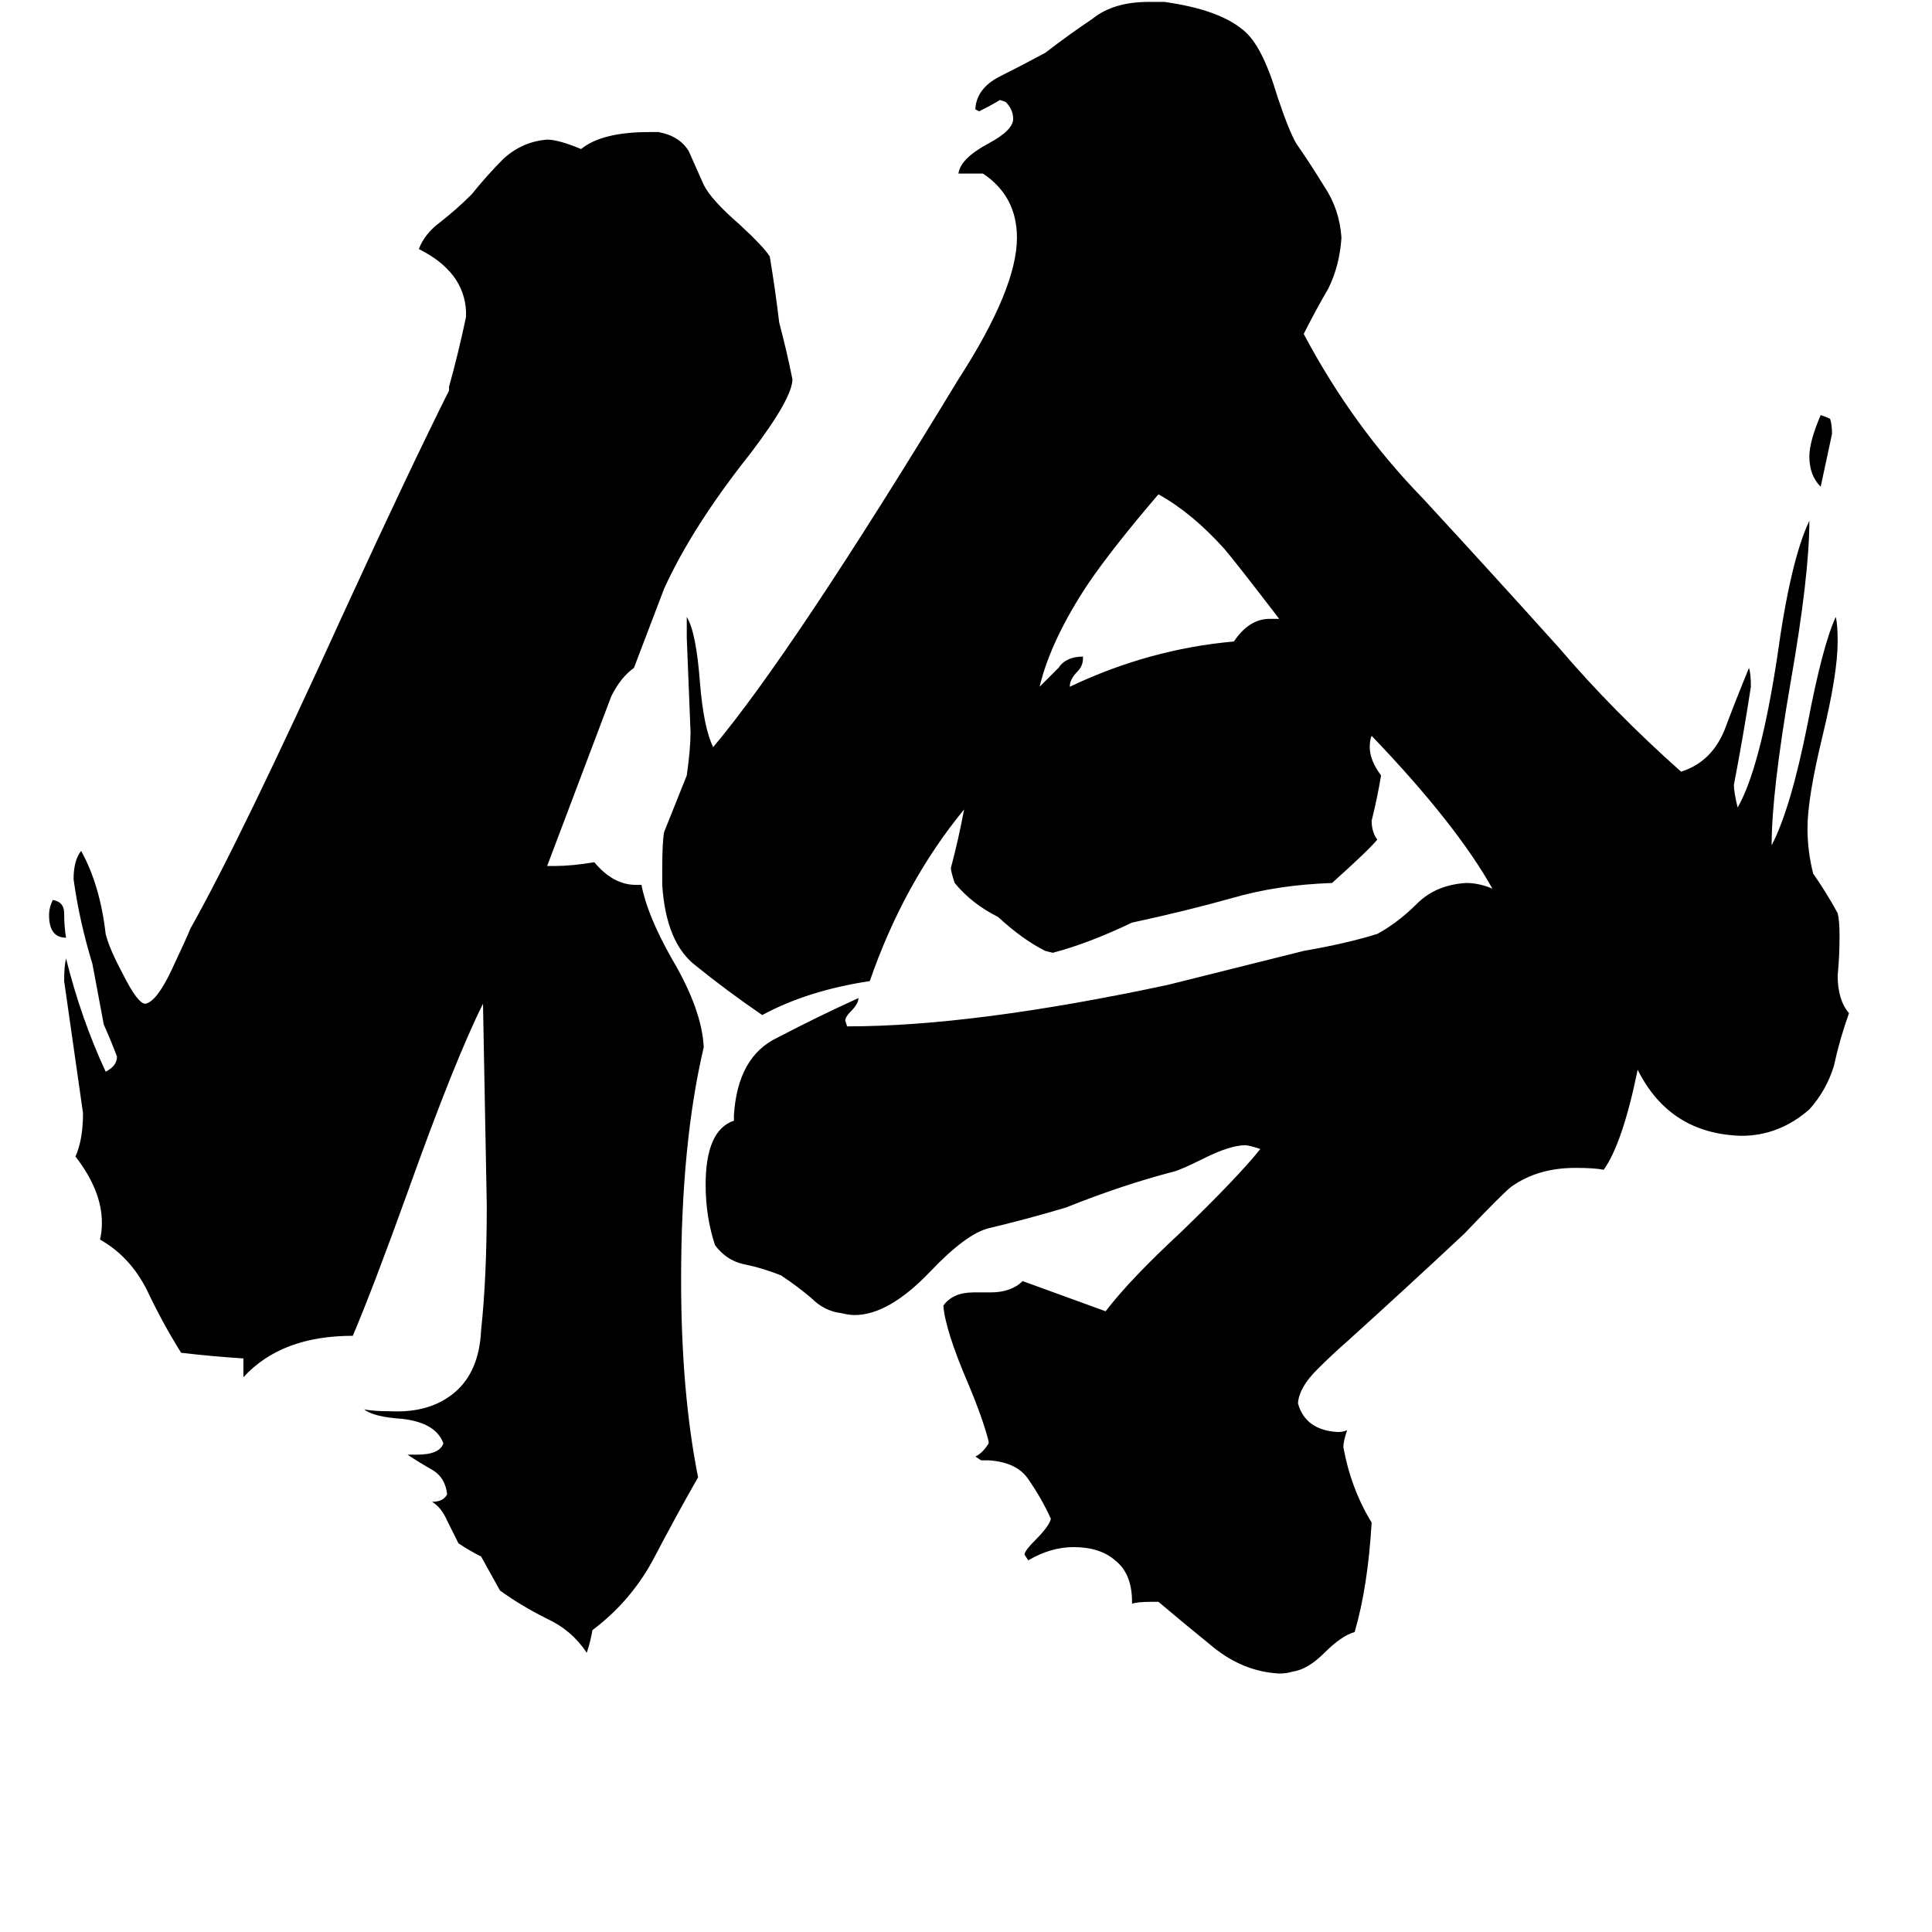 <svg xmlns="http://www.w3.org/2000/svg" viewBox="0 -800 1024 1024">
	<path fill="#000000" d="M35 -303Q26 -303 26 -315Q26 -319 28 -323Q34 -322 34 -316Q34 -309 35 -303ZM965 -580Q968 -579 970 -578Q971 -575 971 -570Q968 -556 965 -542Q959 -548 959 -558Q959 -566 965 -580ZM673 -472H678Q655 -502 649 -509Q632 -528 614 -538Q590 -510 577 -491Q557 -461 551 -436Q556 -441 561 -446Q565 -452 574 -452V-451Q574 -447 571 -444Q567 -440 567 -436Q609 -456 654 -460Q662 -472 673 -472ZM216 -29H221Q233 -29 235 -35Q231 -46 213 -48Q198 -49 193 -53Q198 -52 207 -52Q228 -51 241 -62Q254 -73 255 -95Q258 -123 258 -161Q257 -214 256 -268Q241 -238 216 -168Q198 -118 187 -92Q149 -92 129 -70V-80Q113 -81 96 -83Q86 -99 78 -116Q69 -134 53 -143Q54 -147 54 -152Q54 -169 40 -187Q44 -196 44 -210Q39 -245 34 -280Q34 -288 35 -292Q43 -260 56 -232Q62 -235 62 -240Q59 -248 55 -257L49 -289Q42 -312 39 -334Q39 -344 43 -349Q53 -331 56 -305Q58 -297 65 -284Q73 -268 77 -268Q83 -269 91 -286Q99 -303 101 -308Q127 -354 183 -477Q217 -551 238 -593V-595Q243 -613 247 -632V-635Q246 -656 222 -668Q225 -676 233 -682Q242 -689 250 -697Q258 -707 267 -716Q277 -725 290 -726Q296 -726 308 -721Q319 -730 344 -730H349Q360 -728 365 -720Q369 -711 373 -702Q377 -694 392 -681Q405 -669 408 -664Q411 -646 413 -629Q417 -614 420 -599Q420 -589 398 -560Q367 -521 352 -488Q344 -467 336 -446Q329 -441 324 -431Q307 -386 290 -341H294Q303 -341 315 -343Q325 -331 337 -331H340Q343 -315 356 -292Q372 -265 373 -245Q361 -194 361 -122Q361 -62 370 -17Q358 4 346 27Q334 49 314 64Q313 70 311 76Q303 64 290 58Q276 51 265 43Q260 34 255 25Q249 22 243 18Q242 16 237 6Q234 -1 229 -4Q235 -4 237 -8Q236 -17 229 -21Q222 -25 216 -29ZM614 49H610Q603 49 600 50V49Q600 34 591 27Q583 20 569 20Q557 20 545 27L543 24Q543 22 549 16Q556 9 557 5Q552 -6 545 -16Q539 -25 524 -26H520L517 -28Q521 -30 524 -35V-36Q521 -48 513 -67Q501 -95 500 -108Q505 -115 516 -115H525Q536 -115 542 -121Q564 -113 586 -105Q599 -122 626 -147Q656 -176 668 -191Q662 -193 660 -193Q652 -193 638 -186Q626 -180 622 -179Q595 -172 565 -160Q545 -154 524 -149Q512 -146 493 -126Q471 -103 453 -103Q450 -103 446 -104Q437 -105 430 -112Q423 -118 414 -124Q404 -128 394 -130Q385 -132 379 -140Q374 -155 374 -172Q374 -201 389 -206V-209Q391 -240 412 -250Q433 -261 455 -271Q455 -268 451 -264Q448 -261 448 -259L449 -256Q516 -256 619 -278L691 -296Q714 -300 730 -305Q741 -311 751 -321Q761 -331 777 -332Q784 -332 791 -329Q772 -363 727 -410Q726 -408 726 -404Q726 -397 732 -389Q730 -377 727 -365Q727 -359 730 -355Q725 -349 706 -332Q677 -331 653 -324Q628 -317 600 -311Q577 -300 558 -295L554 -296Q542 -302 529 -314Q515 -321 506 -332Q504 -338 504 -340Q508 -355 511 -371Q479 -332 461 -280Q428 -275 404 -262Q385 -275 369 -288Q353 -300 351 -331V-339Q351 -354 352 -359Q358 -374 364 -389Q366 -403 366 -412Q365 -437 364 -462V-473Q369 -465 371 -438Q373 -414 378 -404Q420 -454 508 -599Q539 -647 539 -674Q539 -696 521 -708H508Q509 -716 524 -724Q537 -731 537 -737Q537 -742 533 -746L530 -747Q525 -744 519 -741L517 -742V-743Q518 -753 529 -759Q541 -765 554 -772Q567 -782 579 -790Q590 -799 609 -799H617Q646 -795 659 -784Q669 -776 677 -749Q683 -731 687 -724Q694 -714 702 -701Q710 -689 711 -674Q710 -659 704 -647Q697 -635 691 -623Q717 -574 754 -536Q790 -497 826 -457Q855 -423 891 -391Q907 -396 914 -413Q920 -429 927 -446Q928 -443 928 -436Q924 -410 919 -384Q919 -380 921 -372Q933 -393 942 -452Q949 -503 959 -524Q959 -495 949 -438Q939 -380 939 -352Q949 -371 958 -416Q966 -458 973 -473Q974 -469 974 -460Q974 -443 966 -410Q958 -377 958 -361Q958 -349 961 -337Q968 -327 974 -316Q975 -312 975 -304Q975 -293 974 -283Q974 -270 980 -263Q975 -249 972 -235Q968 -222 959 -212Q943 -198 923 -198Q885 -199 868 -233Q860 -194 850 -180Q845 -181 835 -181Q815 -181 801 -171Q797 -168 776 -146Q745 -117 714 -89Q706 -82 698 -74Q689 -65 688 -57V-56Q692 -42 709 -41Q712 -41 714 -42Q712 -36 712 -33Q716 -11 727 7Q725 41 718 65Q711 67 702 76Q693 85 685 86Q682 87 678 87Q659 86 643 73Q627 60 614 49Z"/>
</svg>
